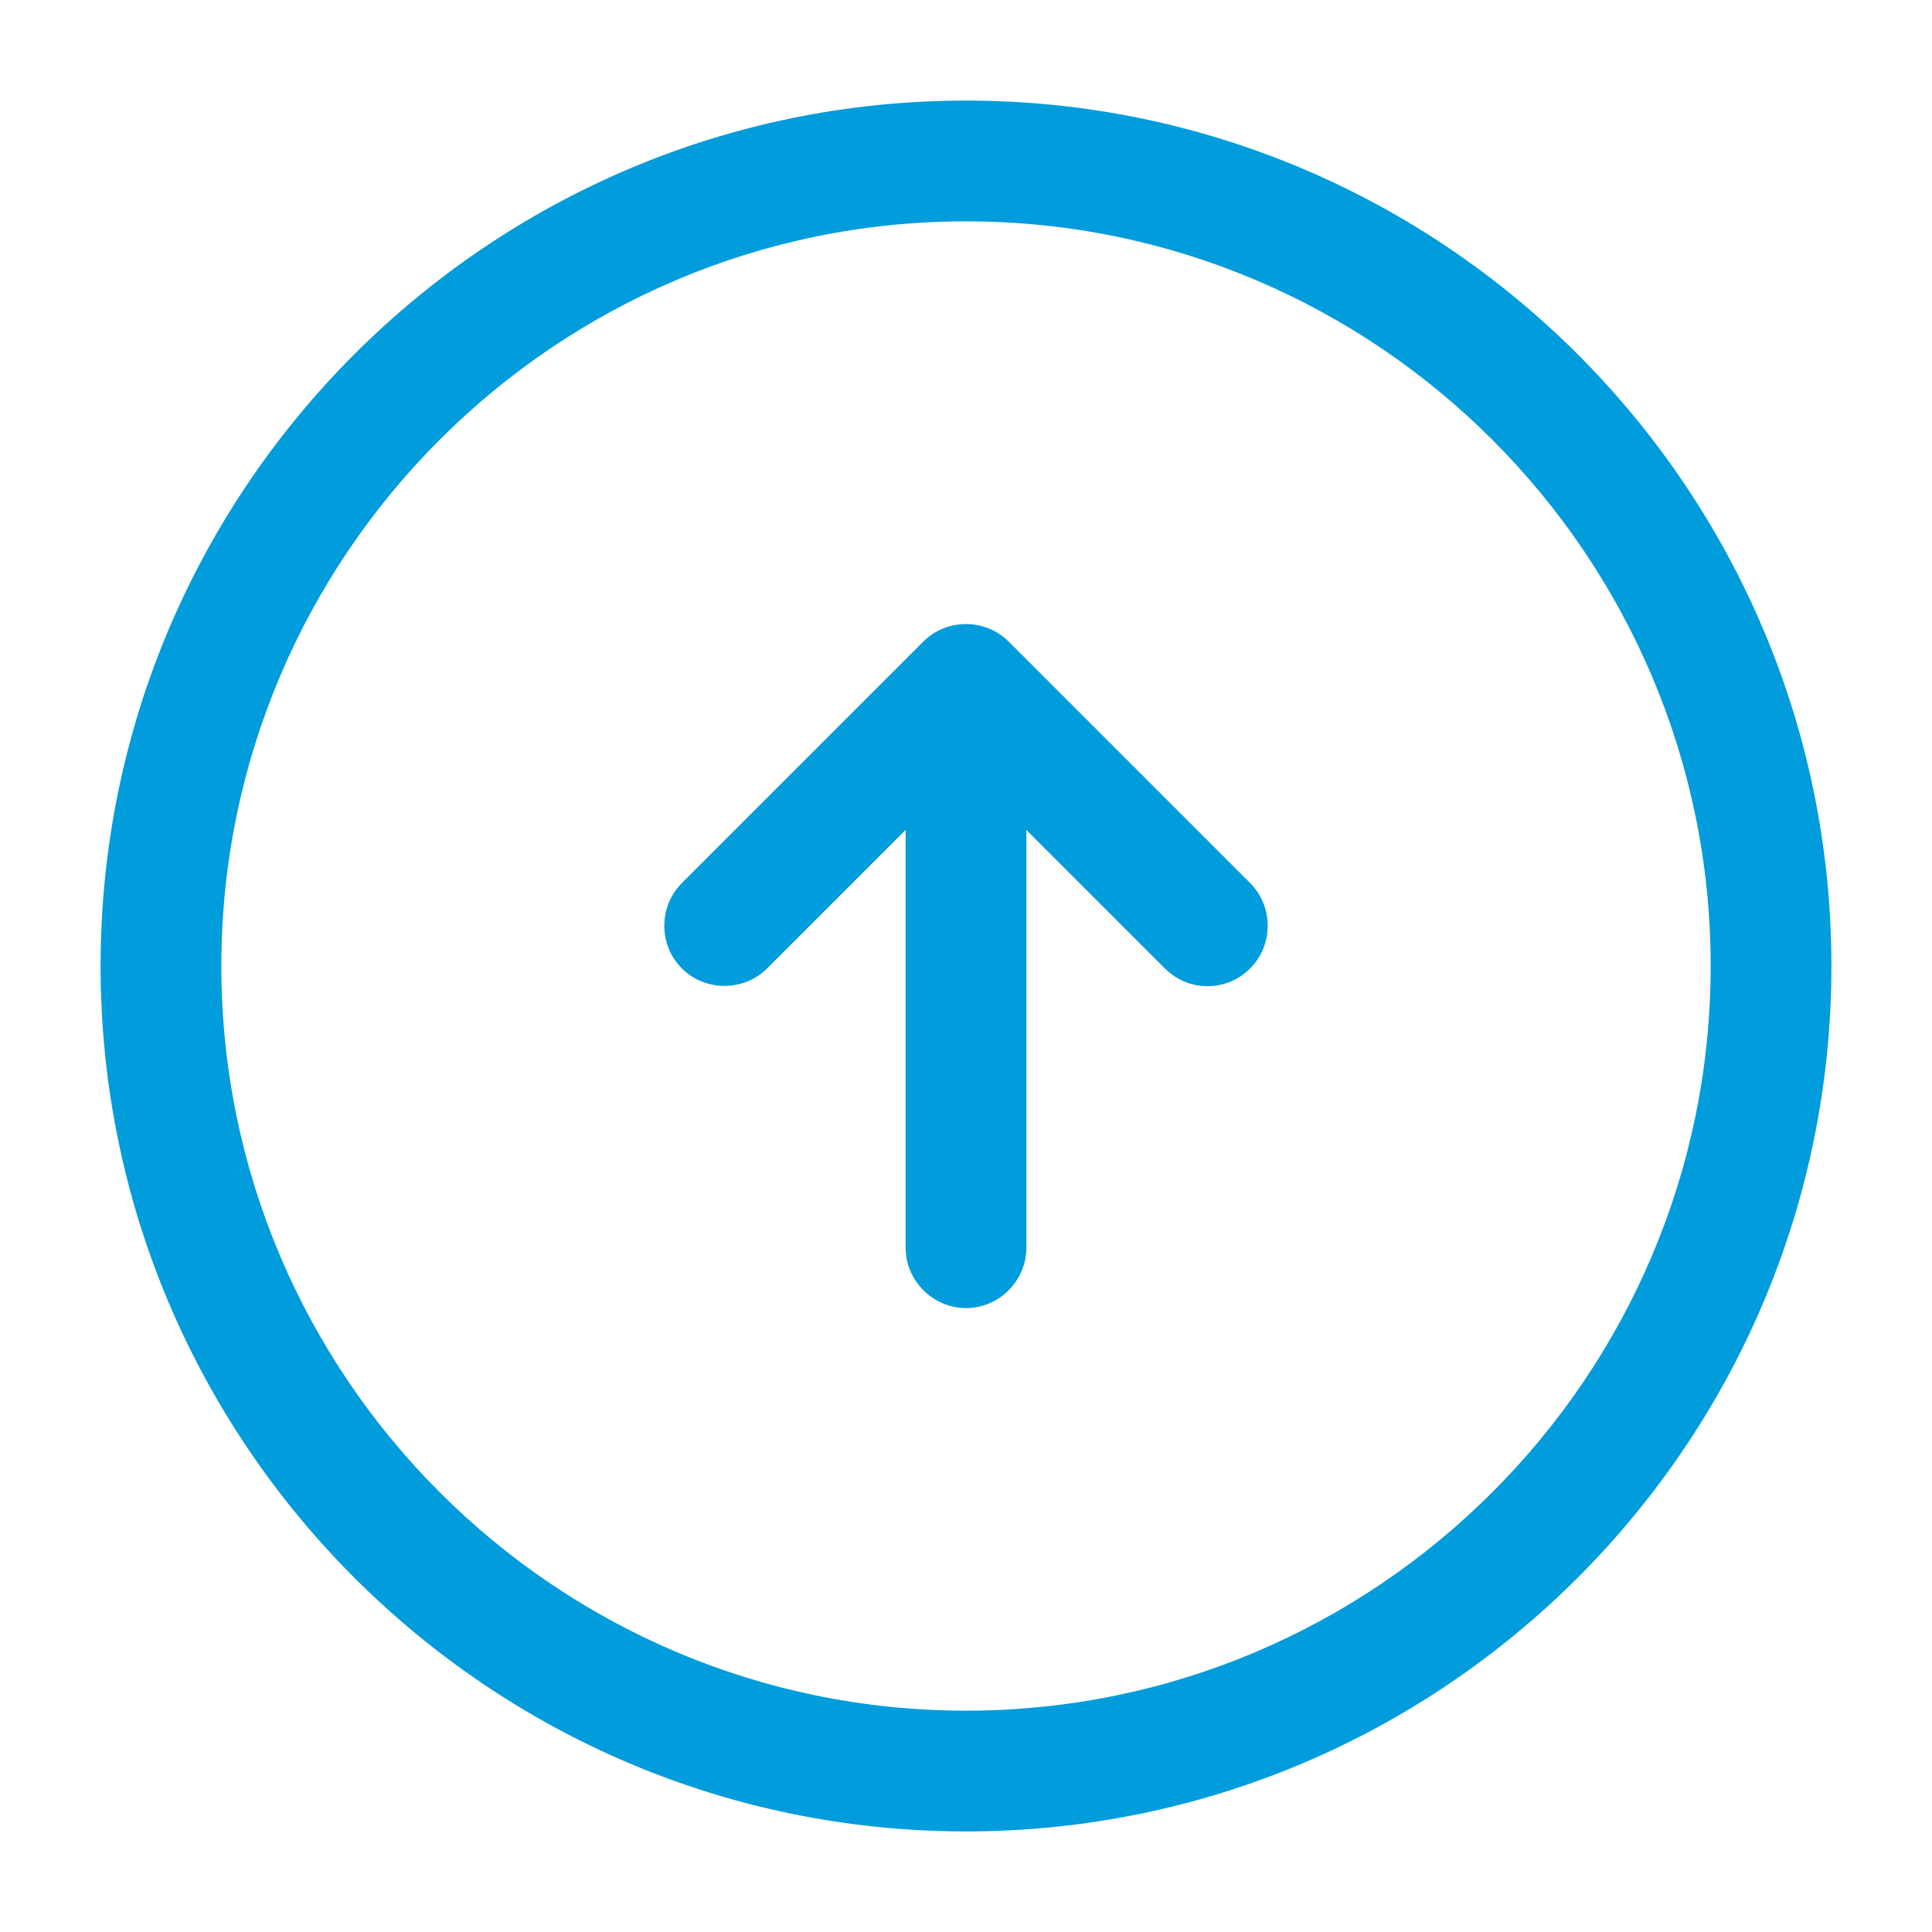 <svg width="16" height="16" viewBox="0 0 16 16" fill="none" xmlns="http://www.w3.org/2000/svg">
<path d="M8 15.167C4.047 15.167 0.833 11.953 0.833 8C0.833 4.047 4.047 0.833 8 0.833C11.953 0.833 15.167 4.047 15.167 8C15.167 11.953 11.953 15.167 8 15.167ZM8 1.833C4.6 1.833 1.833 4.6 1.833 8C1.833 11.4 4.6 14.167 8 14.167C11.4 14.167 14.167 11.4 14.167 8C14.167 4.6 11.4 1.833 8 1.833Z" fill="#009CDC"/>
<path d="M8 10.833C7.727 10.833 7.5 10.607 7.5 10.333V6.333C7.5 6.06 7.727 5.833 8 5.833C8.273 5.833 8.5 6.06 8.5 6.333V10.333C8.5 10.607 8.273 10.833 8 10.833Z" fill="#009CDC"/>
<path d="M10 8.167C9.873 8.167 9.747 8.12 9.647 8.02L8 6.373L6.353 8.02C6.16 8.213 5.84 8.213 5.647 8.02C5.453 7.827 5.453 7.507 5.647 7.313L7.647 5.313C7.84 5.12 8.16 5.12 8.353 5.313L10.353 7.313C10.547 7.507 10.547 7.827 10.353 8.02C10.253 8.12 10.127 8.167 10 8.167Z" fill="#009CDC"/>
</svg>
